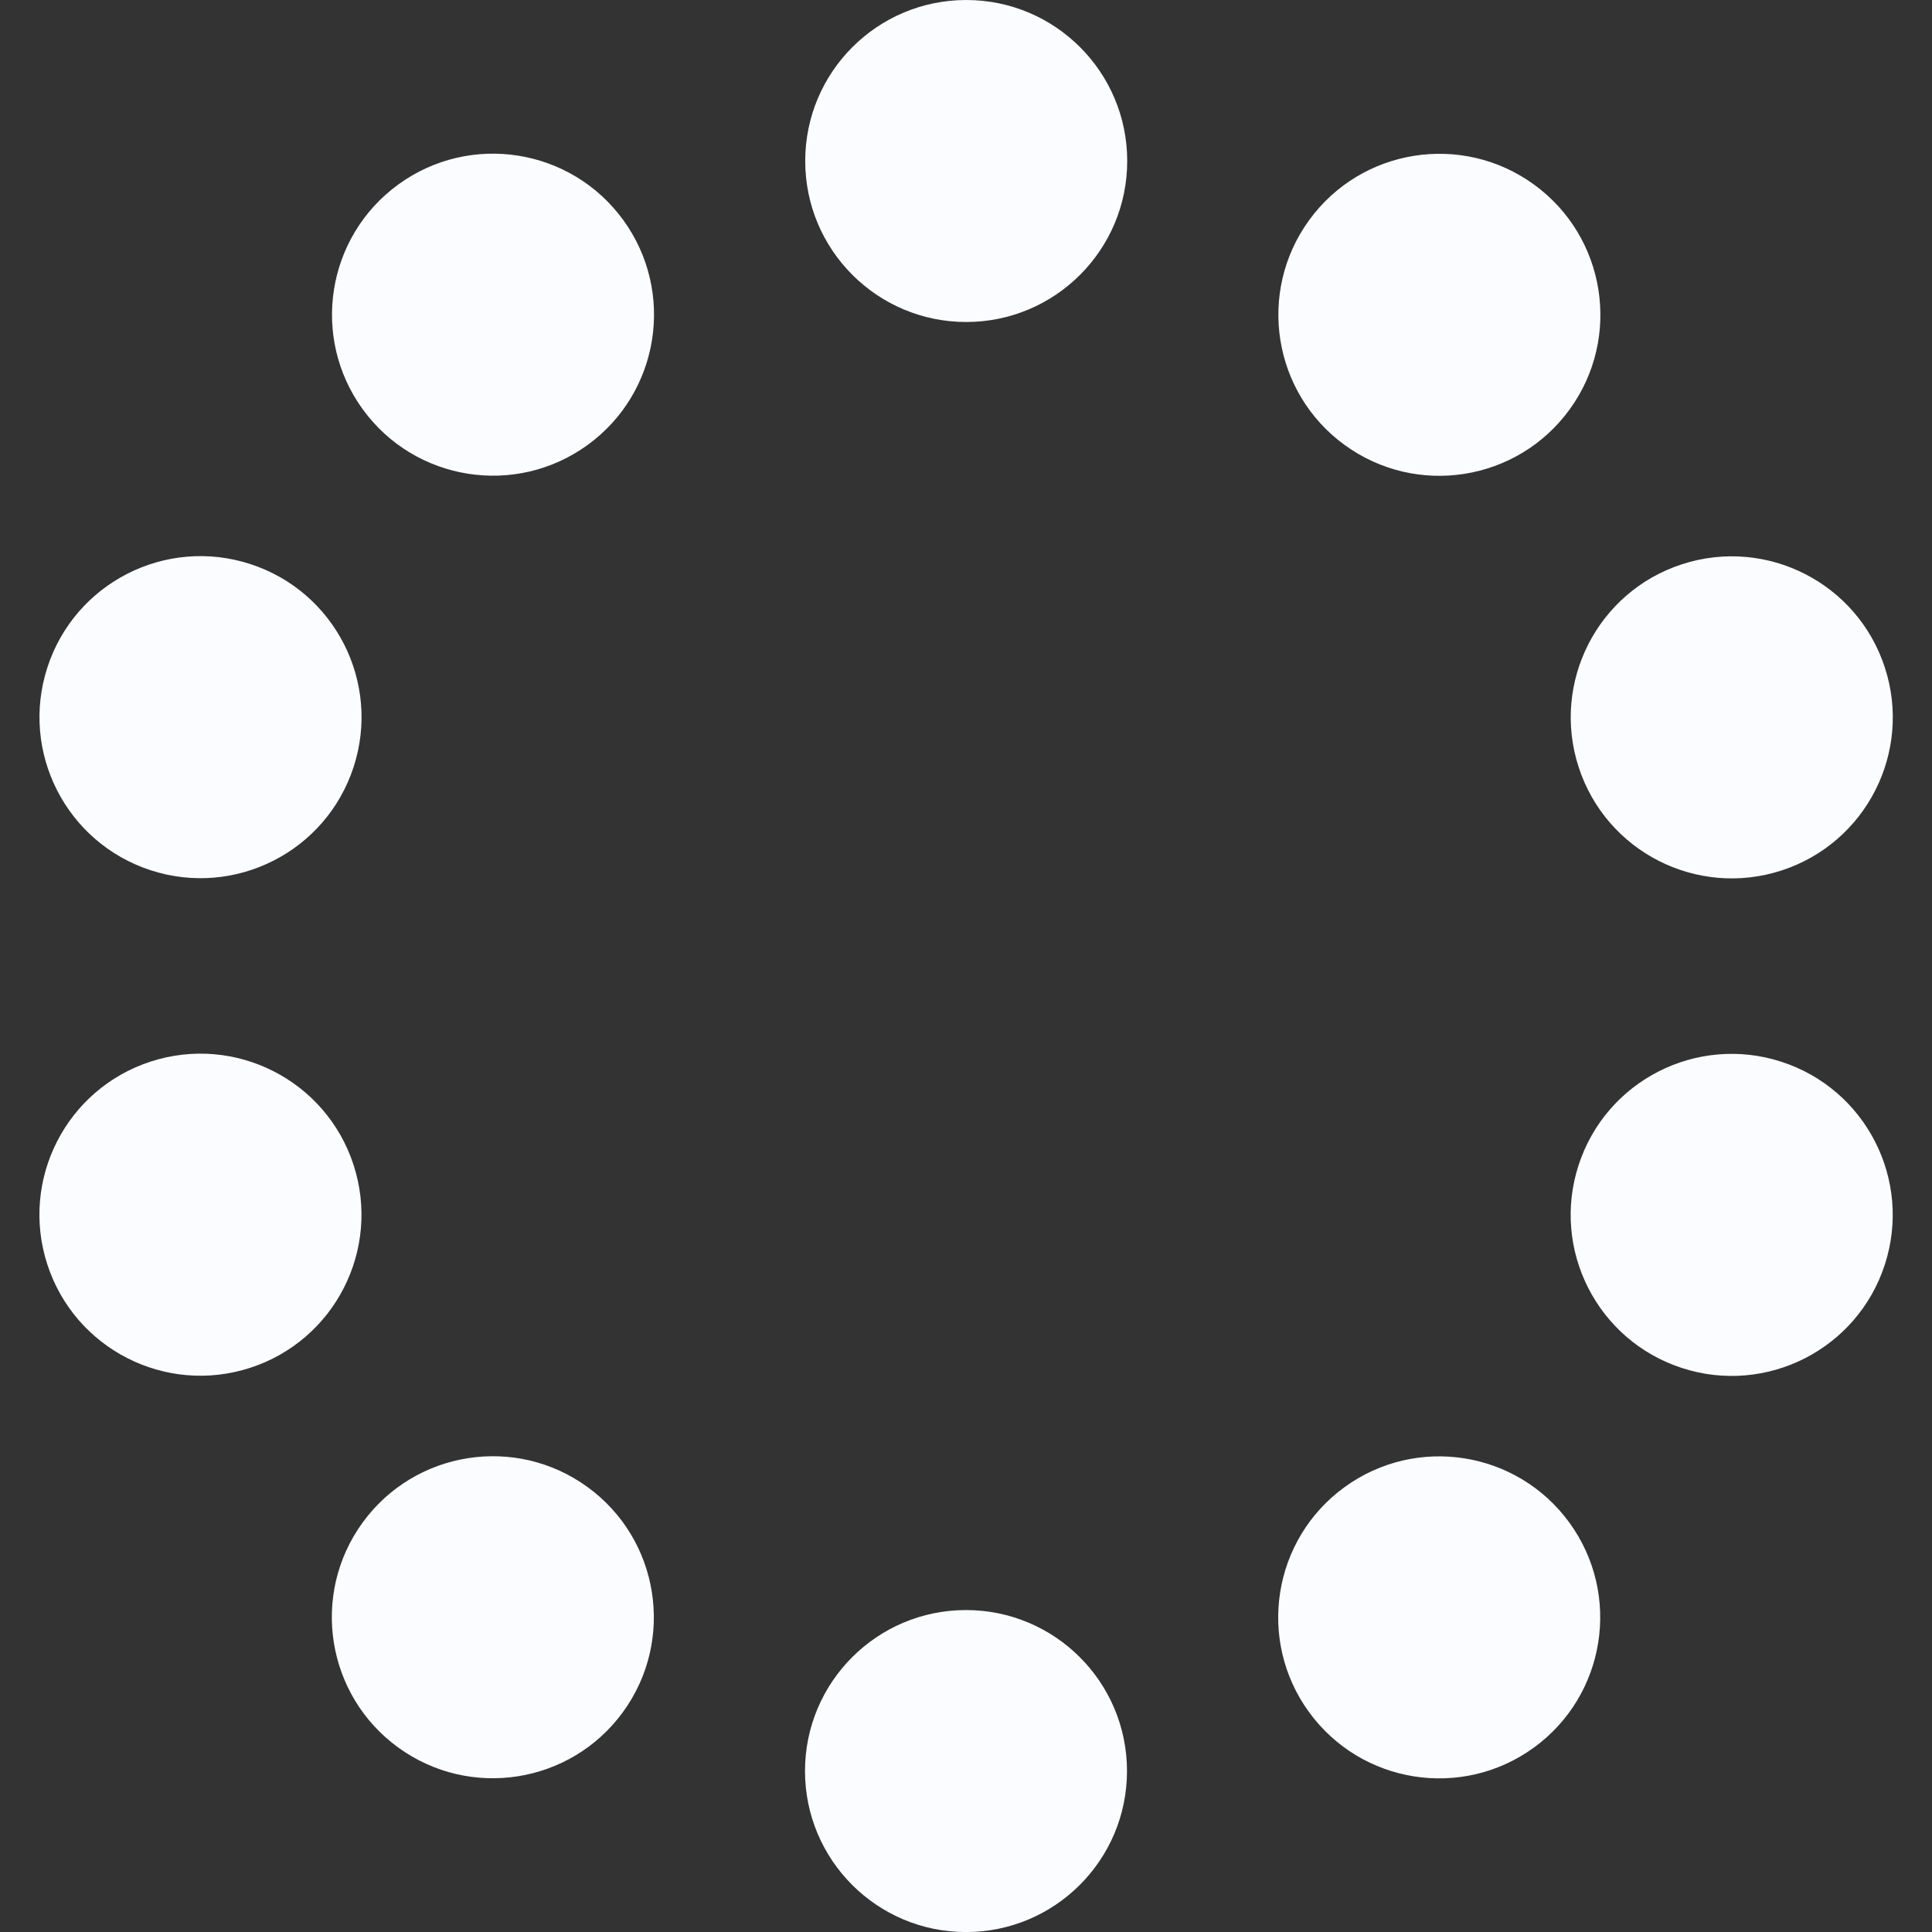 <?xml version="1.0" encoding="UTF-8" standalone="no"?>
<!-- Created with Inkscape (http://www.inkscape.org/) -->

<svg
   width="72"
   height="72"
   viewBox="0 0 72 72"
   version="1.1"
   id="svg847"
   inkscape:version="1.3.1 (5ab75fa947, 2023-11-03)"
   sodipodi:docname="spinner6.svg"
   xmlns:inkscape="http://www.inkscape.org/namespaces/inkscape"
   xmlns:sodipodi="http://sodipodi.sourceforge.net/DTD/sodipodi-0.dtd"
   xmlns:xlink="http://www.w3.org/1999/xlink"
   xmlns="http://www.w3.org/2000/svg"
   xmlns:svg="http://www.w3.org/2000/svg"
   xmlns:rdf="http://www.w3.org/1999/02/22-rdf-syntax-ns#"
   xmlns:cc="http://creativecommons.org/ns#"
   xmlns:dc="http://purl.org/dc/elements/1.1/">
  <rect x="0" y="0" width="72" height="72" fill="#333333" stroke="none"/>
  <defs
     id="defs841" />
  <sodipodi:namedview
     id="base"
     pagecolor="#d0d0d0"
     bordercolor="#666666"
     borderopacity="1.0"
     inkscape:pageopacity="0"
     inkscape:pageshadow="2"
     inkscape:zoom="4"
     inkscape:cx="41"
     inkscape:cy="46.25"
     inkscape:document-units="px"
     inkscape:current-layer="layer1"
     showgrid="true"
     units="px"
     inkscape:showpageshadow="false"
     inkscape:pagecheckerboard="true"
     showguides="true"
     inkscape:guide-bbox="true"
     fit-margin-top="30"
     fit-margin-left="30"
     fit-margin-right="30"
     fit-margin-bottom="30"
     inkscape:snap-bbox="true"
     inkscape:bbox-paths="true"
     inkscape:bbox-nodes="true"
     inkscape:deskcolor="#d1d1d1">
    <inkscape:grid
       type="xygrid"
       id="grid822"
       originx="-30"
       originy="-27"
       spacingy="1"
       spacingx="1"
       units="px"
       visible="true" />
    <sodipodi:guide
       position="79,36"
       orientation="0,-1"
       id="guide1"
       inkscape:locked="false" />
    <sodipodi:guide
       position="36,73.509"
       orientation="1,0"
       id="guide2"
       inkscape:locked="false" />
  </sodipodi:namedview>
  <g
     inkscape:label="Layer 1"
     inkscape:groupmode="layer"
     id="layer1"
     transform="translate(-157.429,-360.377)">
    <g
       id="g10"
       transform="matrix(1,0,0,-1,1.4978946e-5,792.756)">
      <circle
         style="fill:#fafcff;fill-opacity:1;stroke-width:0.389"
         id="path934"
         cx="193.429"
         cy="366.377"
         inkscape:transform-center-x="0.004340234"
         inkscape:transform-center-y="-30.001103"
         r="6" />
      <use
         x="0"
         y="0"
         xlink:href="#path934"
         inkscape:transform-center-x="-17.630694"
         inkscape:transform-center-y="-24.273954"
         id="use2"
         transform="rotate(36,193.433,396.378)"
         style="opacity:0.93" />
      <use
         x="0"
         y="0"
         xlink:href="#path934"
         inkscape:transform-center-x="-28.531403"
         inkscape:transform-center-y="-9.27498"
         id="use3"
         transform="rotate(72,193.433,396.378)"
         style="opacity:0.86" />
      <use
         x="0"
         y="0"
         xlink:href="#path934"
         inkscape:transform-center-x="-28.534086"
         inkscape:transform-center-y="9.2667207"
         id="use4"
         transform="rotate(108,193.433,396.378)"
         style="opacity:0.79" />
      <use
         x="0"
         y="0"
         xlink:href="#path934"
         inkscape:transform-center-x="-17.637718"
         inkscape:transform-center-y="24.268849"
         id="use5"
         transform="rotate(144,193.433,396.378)"
         style="opacity:0.72" />
      <use
         x="0"
         y="0"
         xlink:href="#path934"
         inkscape:transform-center-x="-0.0043417963"
         inkscape:transform-center-y="30.001101"
         id="use6"
         transform="rotate(180,193.433,396.378)"
         style="opacity:0.65" />
      <use
         x="0"
         y="0"
         xlink:href="#path934"
         inkscape:transform-center-x="17.630693"
         inkscape:transform-center-y="24.273952"
         id="use7"
         transform="rotate(-144,193.433,396.378)"
         style="opacity:0.58" />
      <use
         x="0"
         y="0"
         xlink:href="#path934"
         inkscape:transform-center-x="28.531402"
         inkscape:transform-center-y="9.274978"
         id="use8"
         transform="rotate(-108,193.433,396.378)"
         style="opacity:0.51" />
      <use
         x="0"
         y="0"
         xlink:href="#path934"
         inkscape:transform-center-x="28.534085"
         inkscape:transform-center-y="-9.2667227"
         id="use9"
         transform="rotate(-72,193.433,396.378)"
         style="opacity:0.44" />
      <use
         x="0"
         y="0"
         xlink:href="#path934"
         inkscape:transform-center-x="17.637717"
         inkscape:transform-center-y="-24.268851"
         id="use10"
         transform="rotate(-36,193.433,396.378)"
         style="opacity:0.37" />
    </g>
  </g>
</svg>
